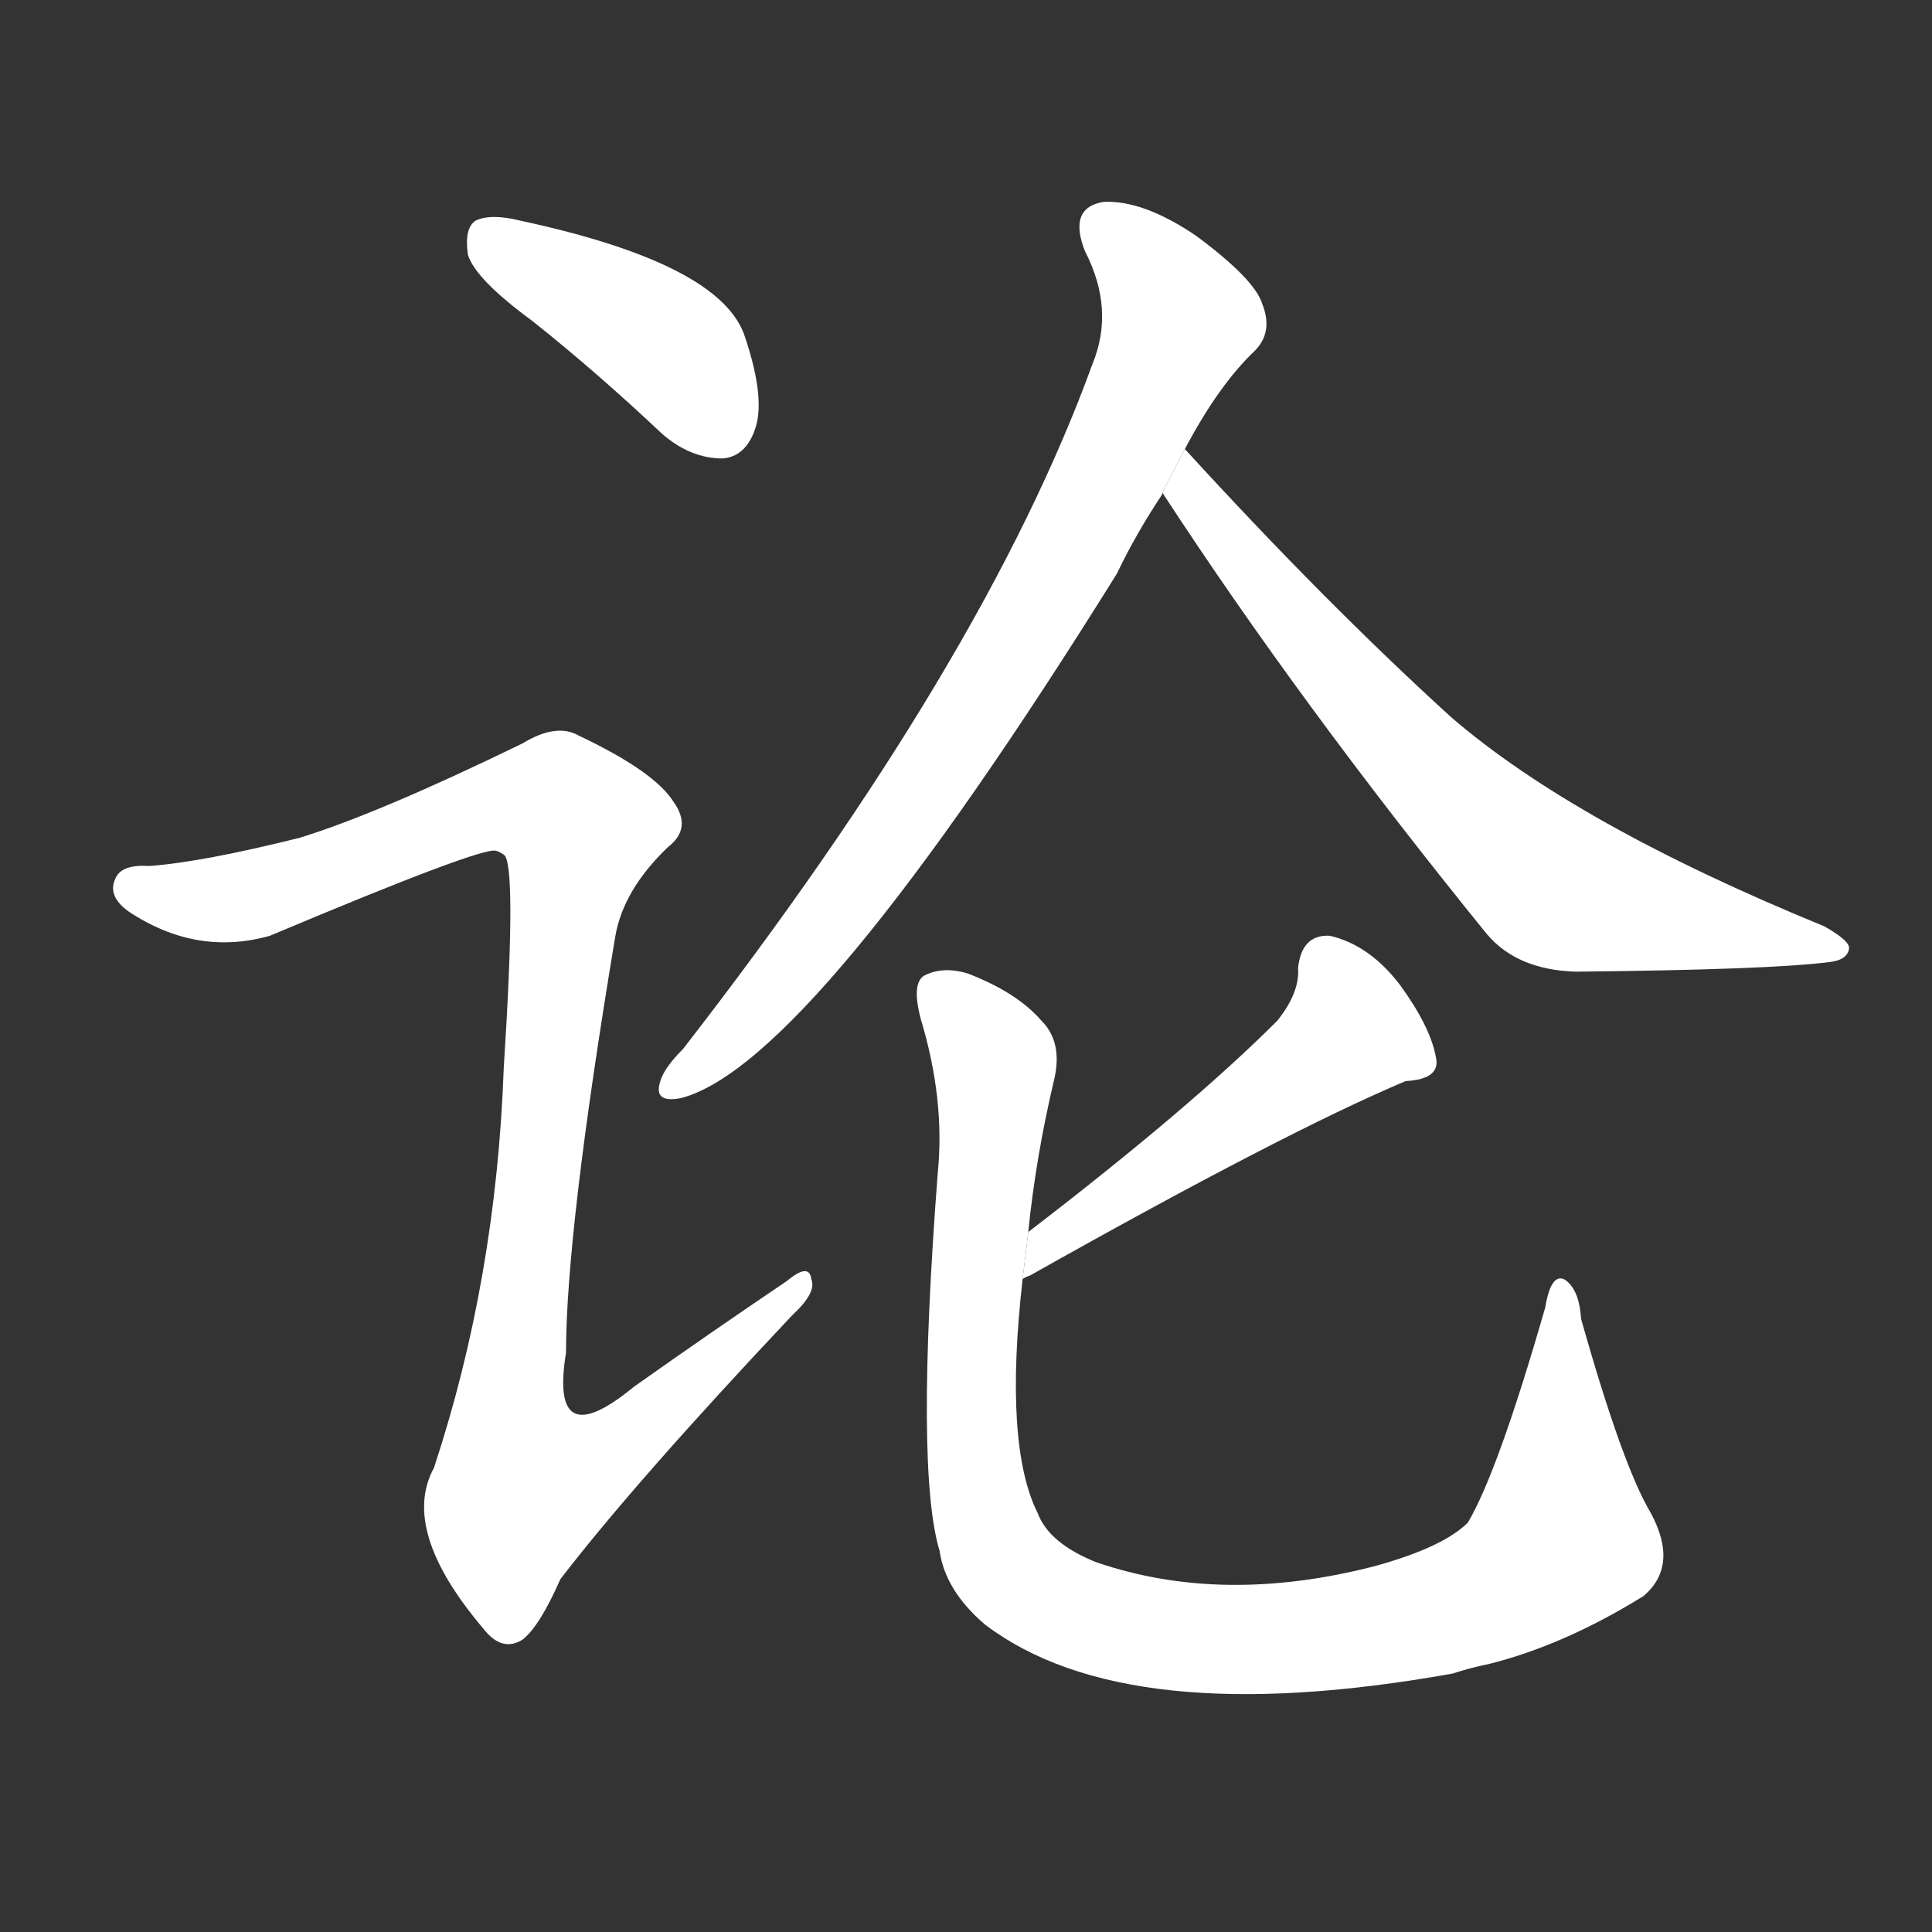 <!-- u8bba_lun4_simp_debate_discuss_discourse -->
<!-- 8BBA -->
<!--  -->
<!--  -->
<svg viewBox="0 0 1024 1024">
  <rect x="0" y="0" width="1024" height="1024" fill="#333333" stroke="none"/>
  <g transform="scale(1, -1) translate(0, -900)">
    <path fill="#FFFFFF" d="M 282 730 Q 316 703 351 670 Q 366 657 383 657 Q 395 658 400 672 Q 406 688 395 721 Q 383 760 276 783 Q 260 787 252 783 Q 246 779 248 765 Q 252 752 282 730 Z"></path>
    <path fill="#FFFFFF" d="M 159 456 Q 107 443 79 441 Q 64 442 61 434 Q 57 425 68 417 Q 104 393 143 404 Q 257 452 263 449 Q 264 449 267 447 Q 274 443 267 334 Q 263 222 230 122 Q 212 89 256 37 Q 266 24 277 31 Q 286 38 297 63 Q 337 115 420 203 Q 433 215 430 222 Q 429 231 417 221 Q 377 194 336 165 Q 291 128 300 183 Q 300 247 326 403 Q 330 428 354 451 Q 367 461 357 475 Q 347 491 307 510 Q 295 517 277 506 Q 201 469 159 456 Z"></path>
    <path fill="#FFFFFF" d="M 628 662 Q 646 696 665 714 Q 675 724 669 739 Q 665 752 634 775 Q 606 794 585 793 Q 566 790 575 767 Q 591 736 579 707 Q 522 550 362 344 Q 352 334 350 327 Q 346 315 361 318 Q 430 336 592 596 Q 602 617 616 638 L 616 639 L 628 662 Z"></path>
    <path fill="#FFFFFF" d="M 616 639 Q 689 527 788 405 Q 804 386 835 385 Q 937 386 969 390 Q 979 391 980 397 Q 981 401 967 409 Q 835 463 769 520 Q 702 581 628 662 L 616 639 Z"></path>
    <path fill="#FFFFFF" d="M 542 222 Q 543 223 546 224 Q 681 300 745 327 Q 764 328 761 340 Q 758 356 742 378 Q 726 399 705 404 Q 690 405 688 387 Q 689 374 677 359 Q 631 313 545 247 L 542 222 Z"></path>
    <path fill="#FFFFFF" d="M 545 247 Q 549 287 559 329 Q 563 348 552 359 Q 539 374 513 384 Q 500 388 490 383 Q 483 379 488 360 Q 501 317 497 278 Q 485 121 498 78 Q 501 57 522 39 Q 597 -18 770 13 Q 779 16 789 18 Q 829 28 871 54 Q 890 70 875 98 Q 860 123 838 201 Q 837 217 829 222 Q 822 225 819 207 Q 794 120 778 93 Q 765 80 729 70 Q 648 49 581 72 Q 556 82 550 98 Q 532 134 542 222 L 545 247 Z"></path>
  </g>
</svg>
